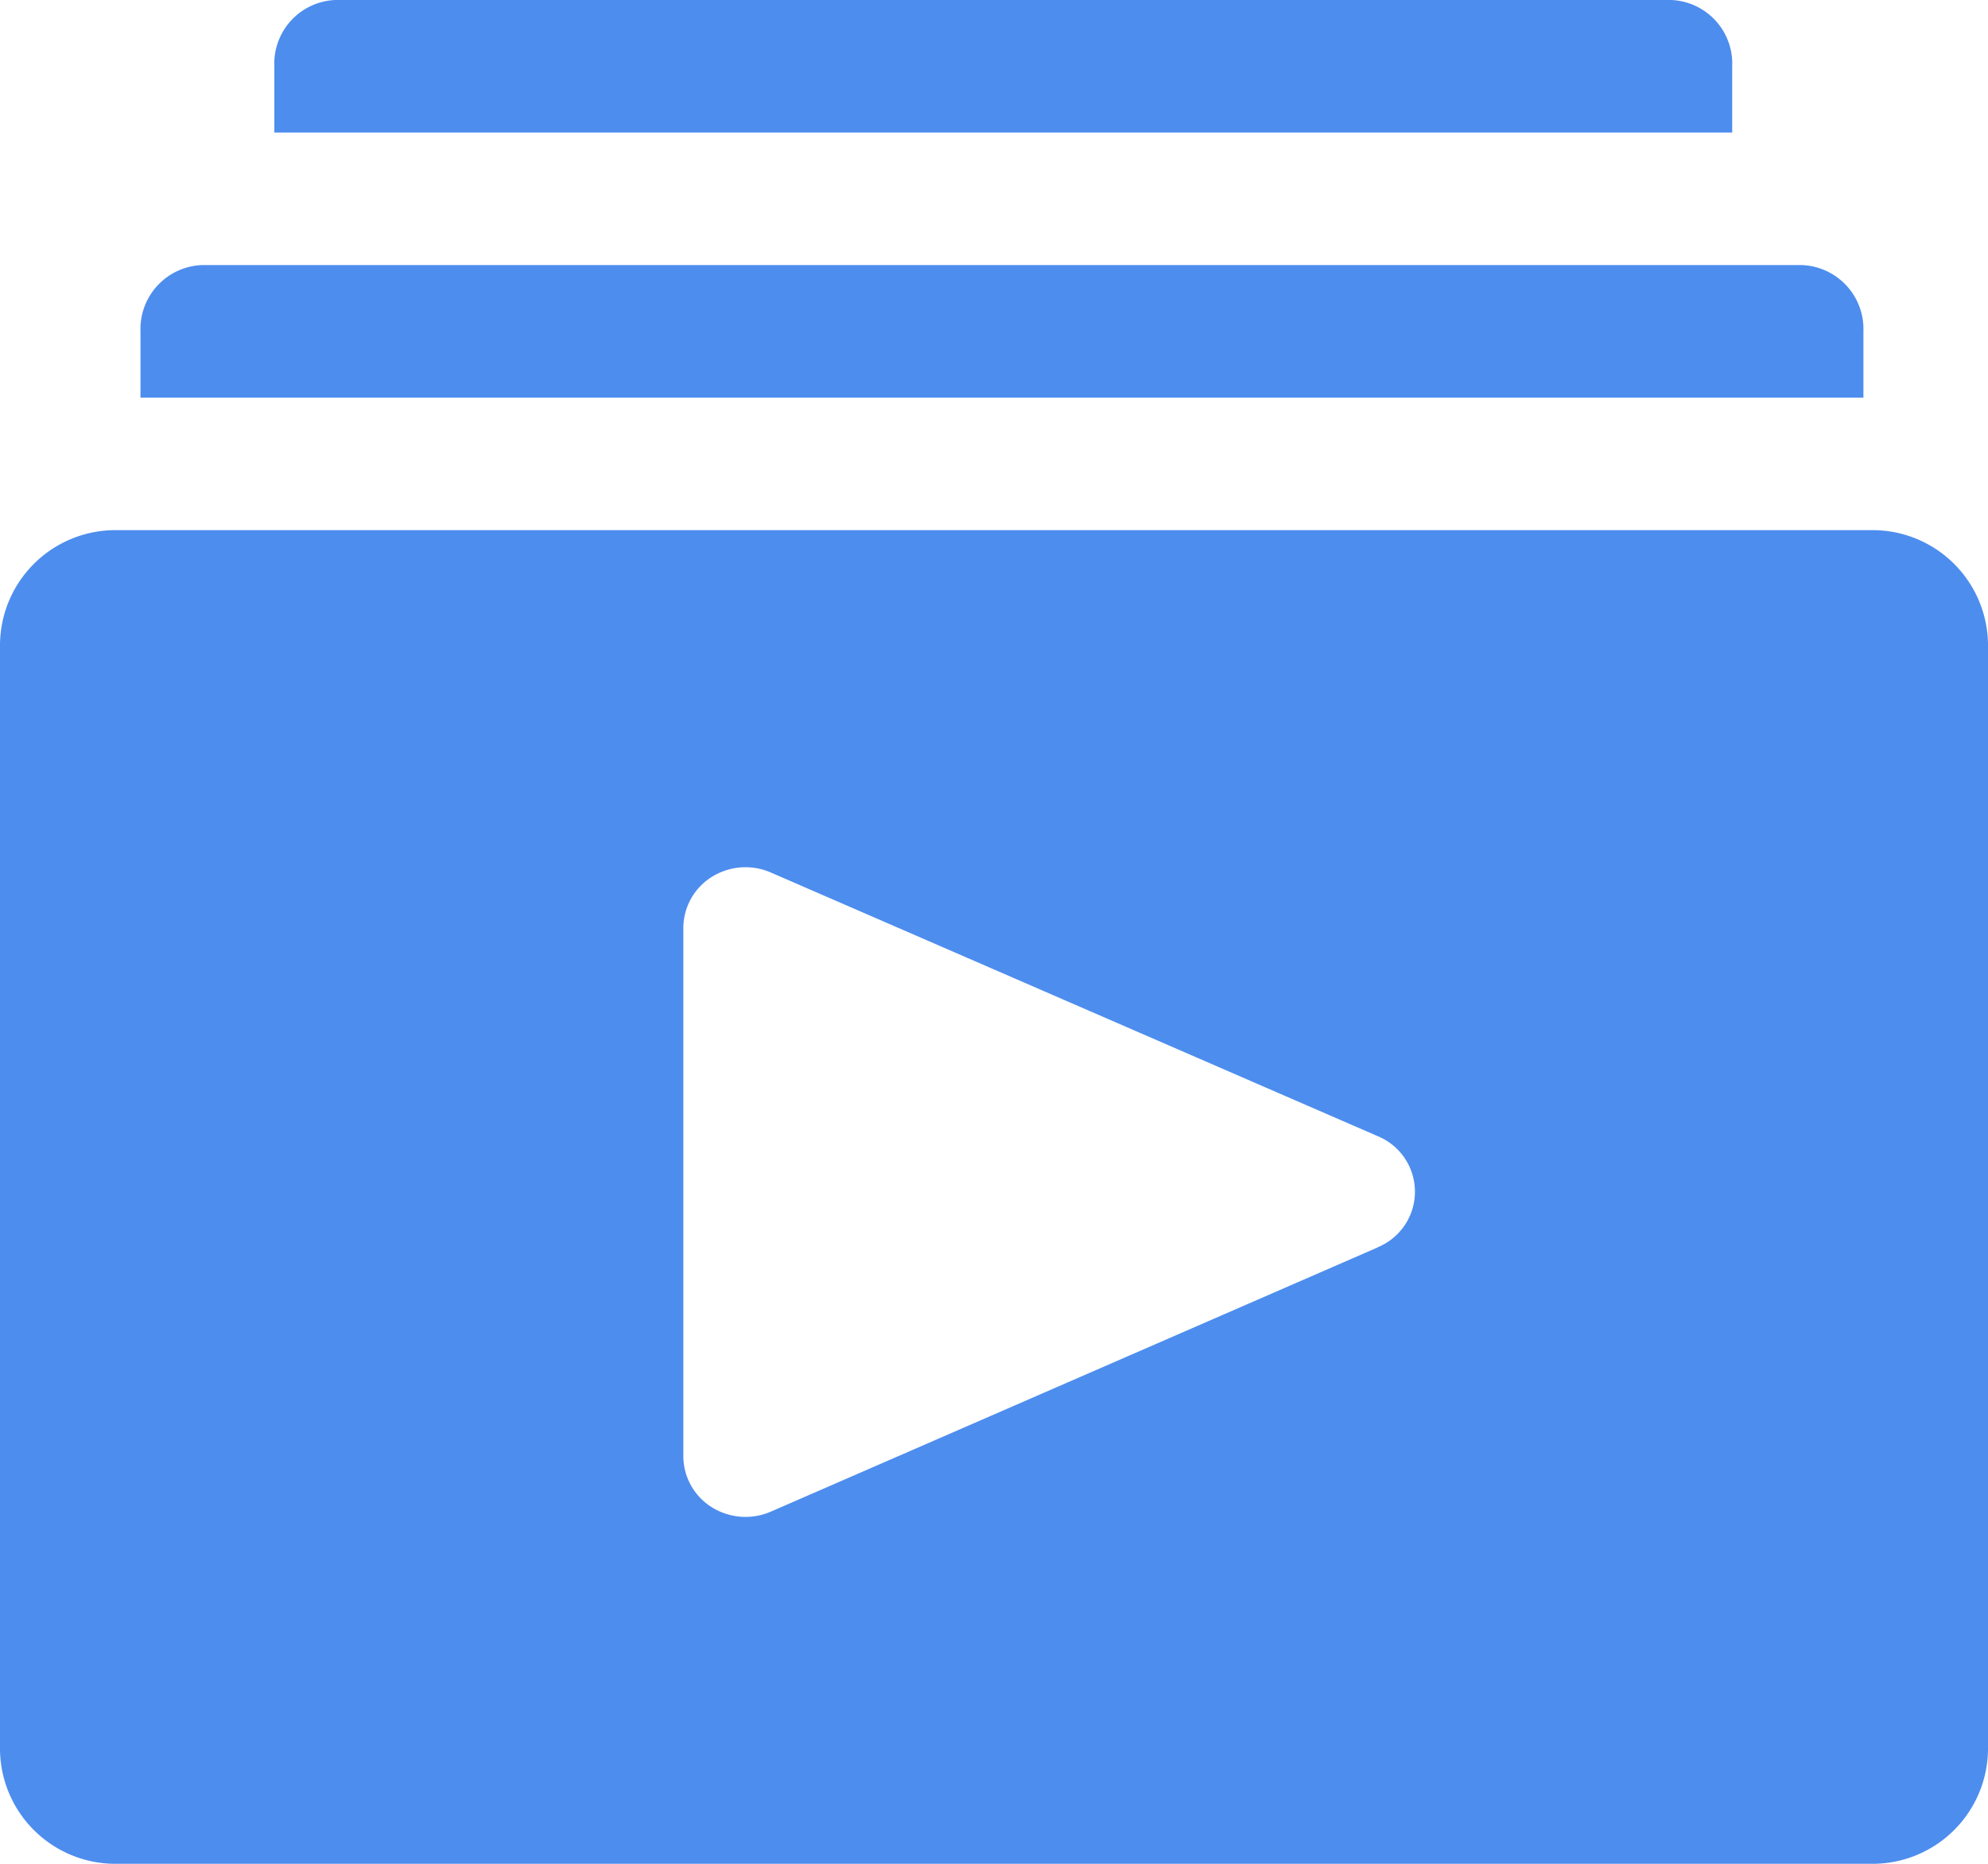 <svg xmlns="http://www.w3.org/2000/svg" width="30" height="28.125" viewBox="0 0 30 28.125"><defs><style>.a{fill:#4d8dee;}</style></defs><g transform="translate(-720 -2236)"><path class="a" d="M30.237,10H3.763A1.742,1.742,0,0,0,2,11.72V28.405a1.742,1.742,0,0,0,1.763,1.72H30.237A1.742,1.742,0,0,0,32,28.405V11.72A1.742,1.742,0,0,0,30.237,10ZM22.794,20.822,13.634,24.81a.958.958,0,0,1-.893-.066.91.91,0,0,1-.429-.767V16a.91.91,0,0,1,.429-.767.958.958,0,0,1,.893-.066l9.159,3.979a.906.906,0,0,1,0,1.674Z" transform="translate(718 2234)"/><path class="a" d="M28.14,3a.961.961,0,0,0-.917-1H7.057A.961.961,0,0,0,6.14,3V4h22Z" transform="translate(718 2234)"/><path class="a" d="M30.12,7a.966.966,0,0,0-.929-1H5.049A.966.966,0,0,0,4.12,7V8h26Z" transform="translate(718 2234)"/></g></svg>